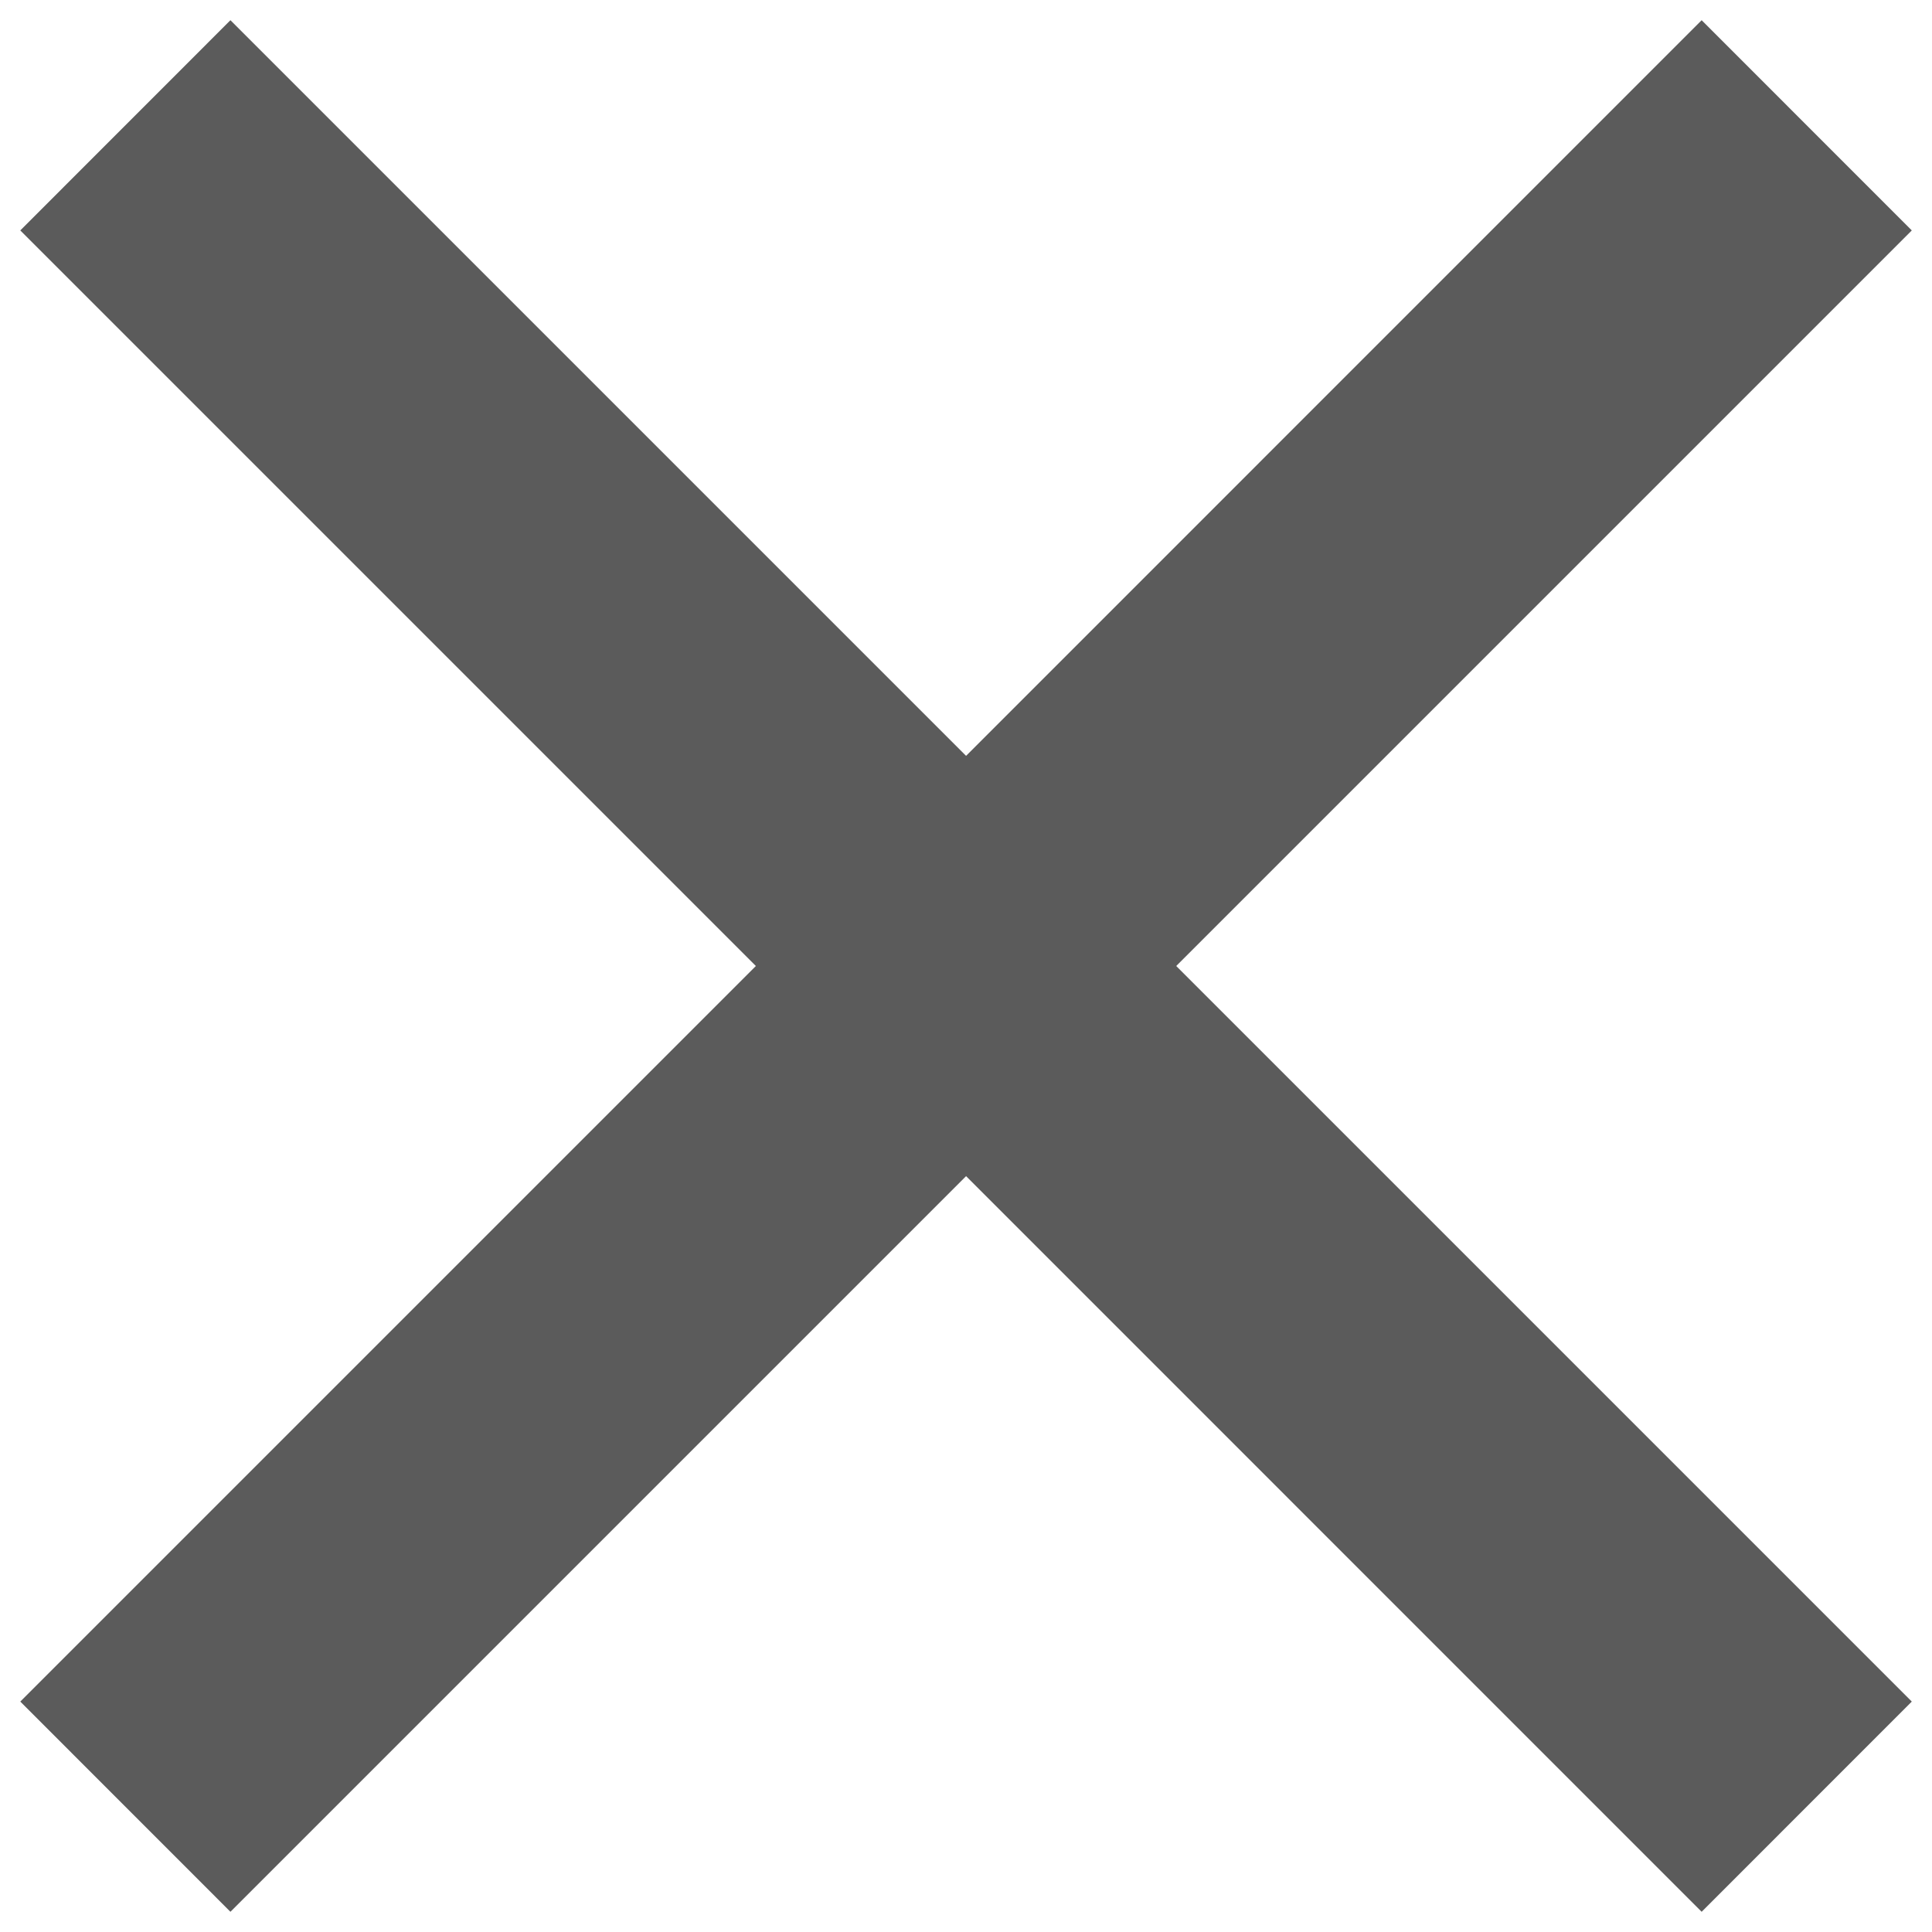 <svg width="26" height="26" viewBox="0 0 26 26" fill="none" xmlns="http://www.w3.org/2000/svg">
<path fill-rule="evenodd" clip-rule="evenodd" d="M13.001 10.172L3.101 0.272L0.273 3.101L10.172 13L0.273 22.899L3.101 25.728L13.001 15.828L22.9 25.728L25.728 22.899L15.829 13L25.728 3.101L22.9 0.272L13.001 10.172Z" fill="#5B5B5B"/>
</svg>
